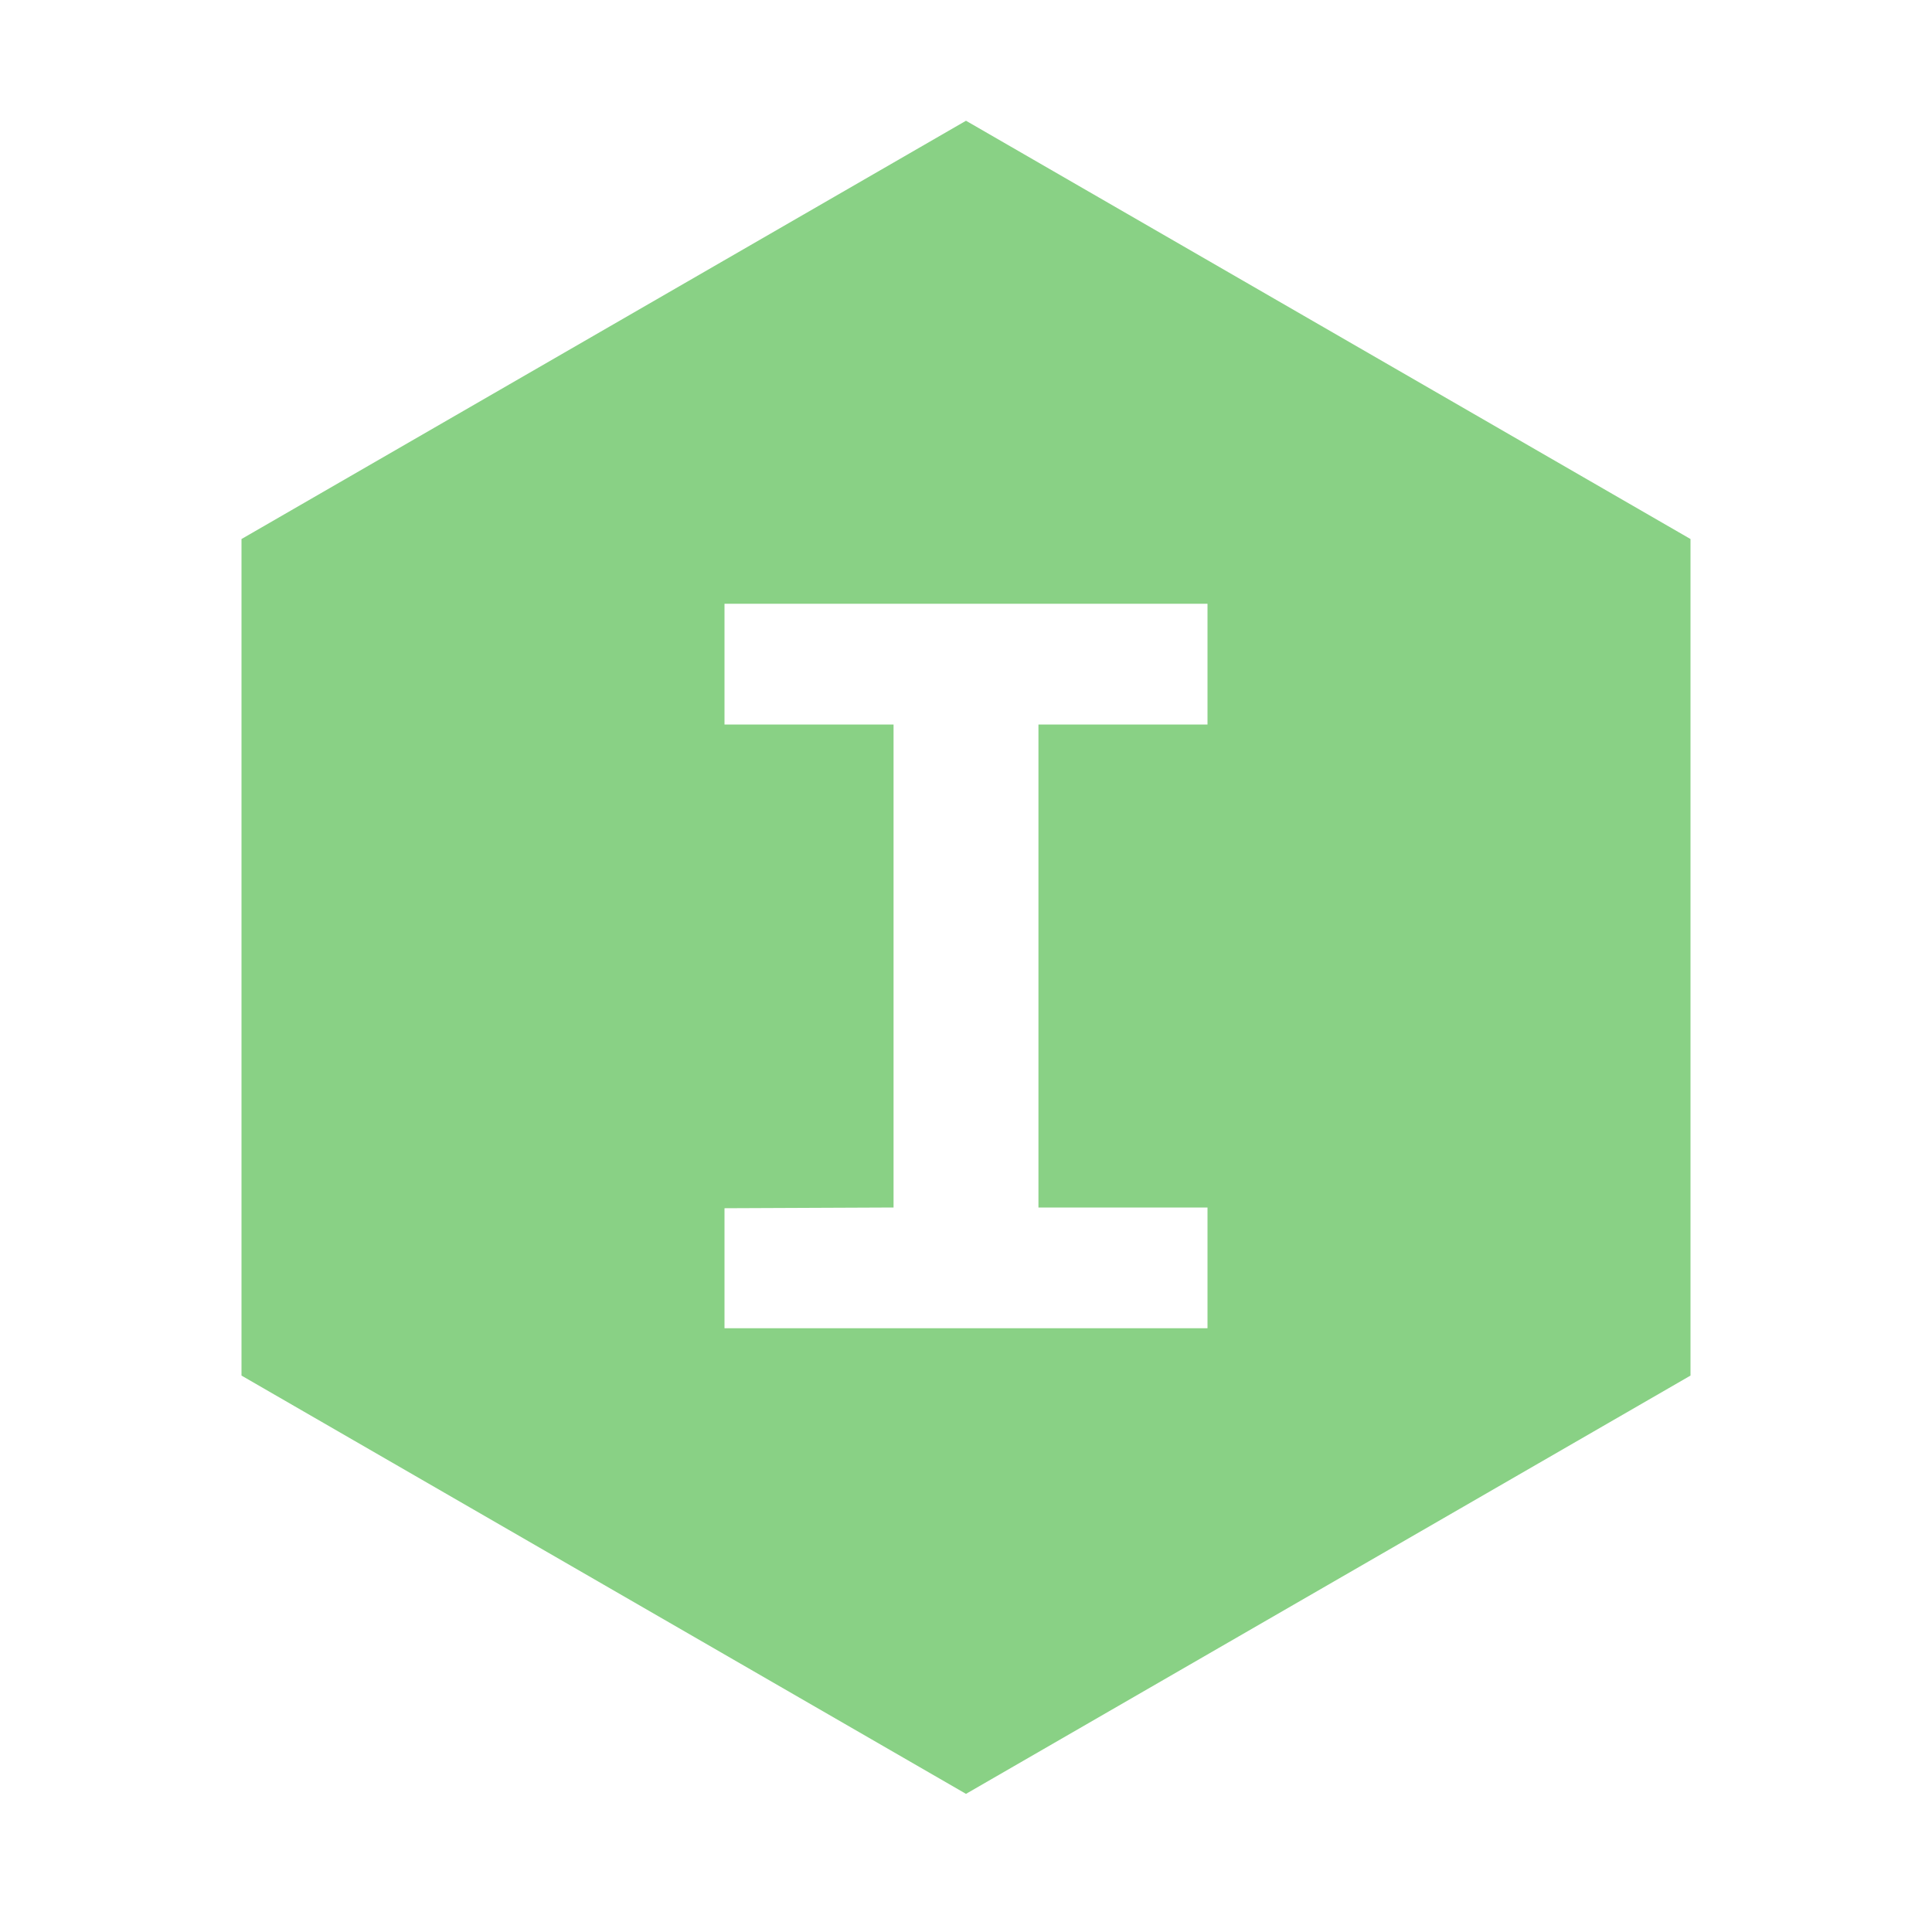 <svg width="16" height="16" viewBox="0 0 16 16" fill="none" xmlns="http://www.w3.org/2000/svg">
	<path fill-rule="evenodd" clip-rule="evenodd"
		d="M14 4.464L8 1L2 4.464V11.392L8 14.856L14 11.392V4.464ZM8.6 6V10H10V11H6V10.006L7.4 10V6H6V5H10V6H8.6Z"
		fill="#89D185" />
</svg>
